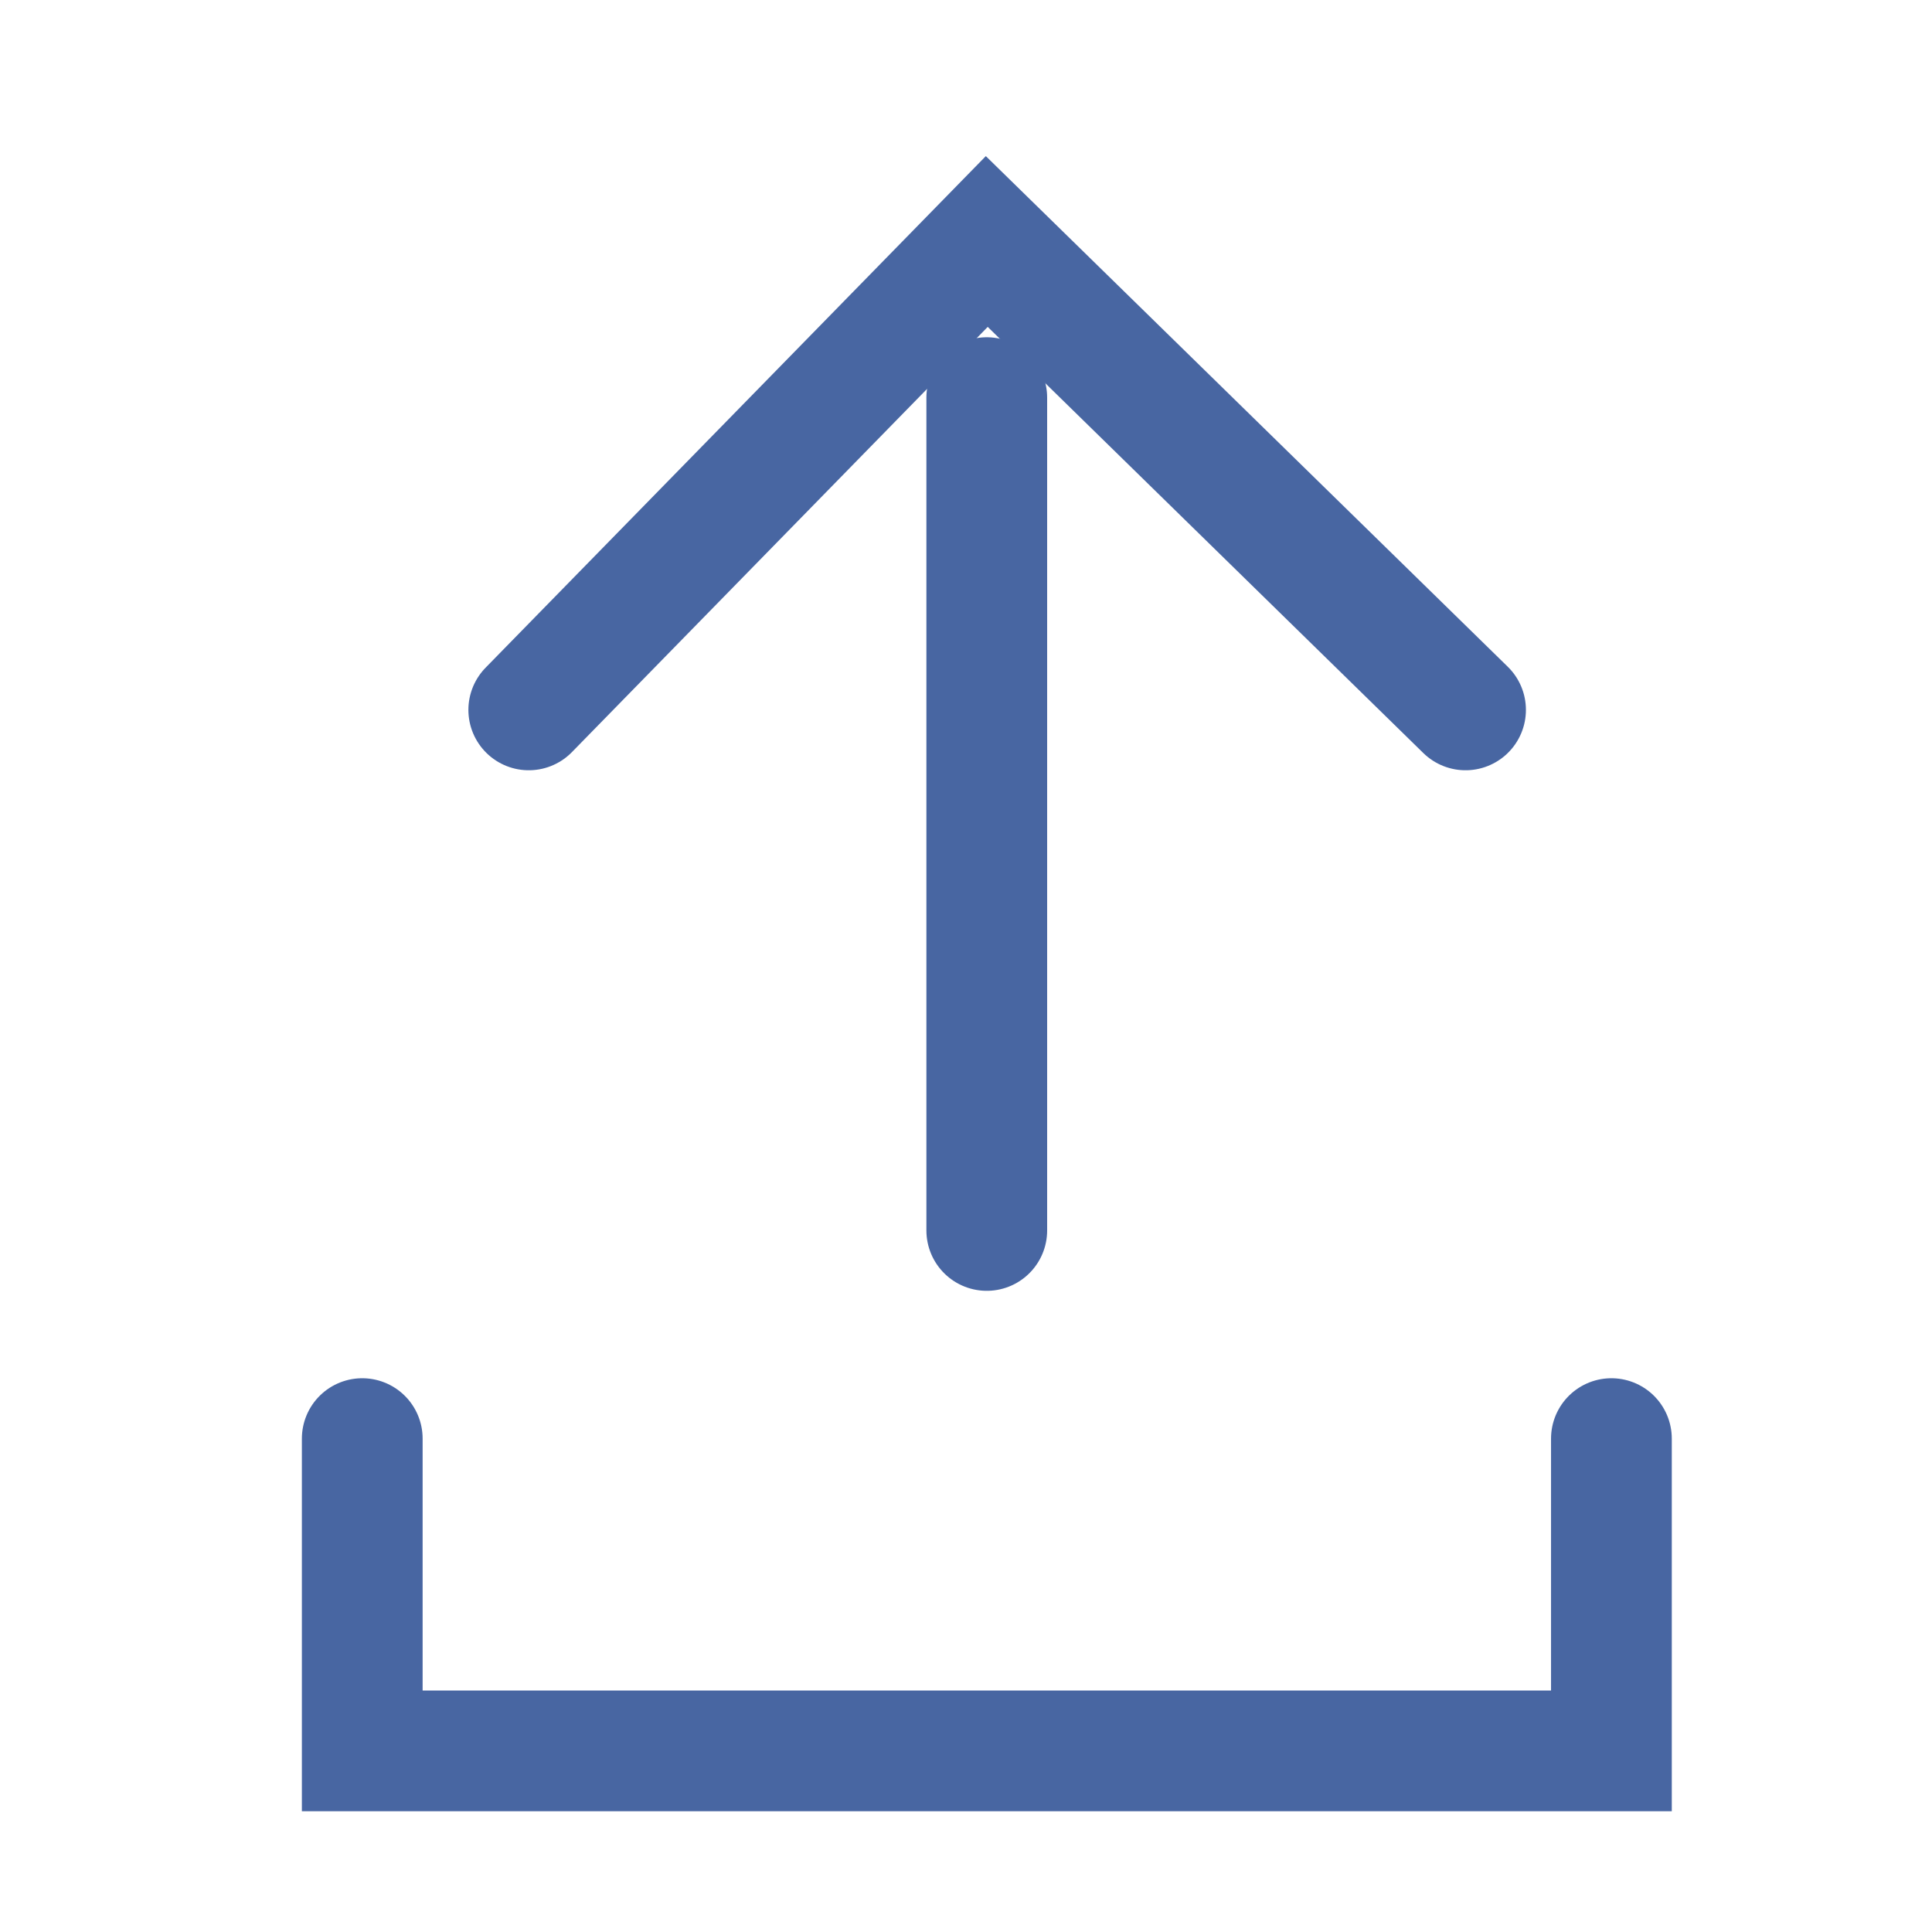 <svg width="16" height="16" viewBox="0 0 16 16" fill="none" xmlns="http://www.w3.org/2000/svg">
<path d="M4.379 5.879L8.172 2L12.137 5.879" stroke="#4866A2" stroke-miterlimit="10" stroke-linecap="round"/>
<path d="M8.172 3.293V10.19" stroke="#4866A2" stroke-miterlimit="10" stroke-linecap="round"/>
<path d="M3 11.914V14.5H13.345V11.914" stroke="#4866A2" stroke-miterlimit="10" stroke-linecap="round"/>
</svg>
